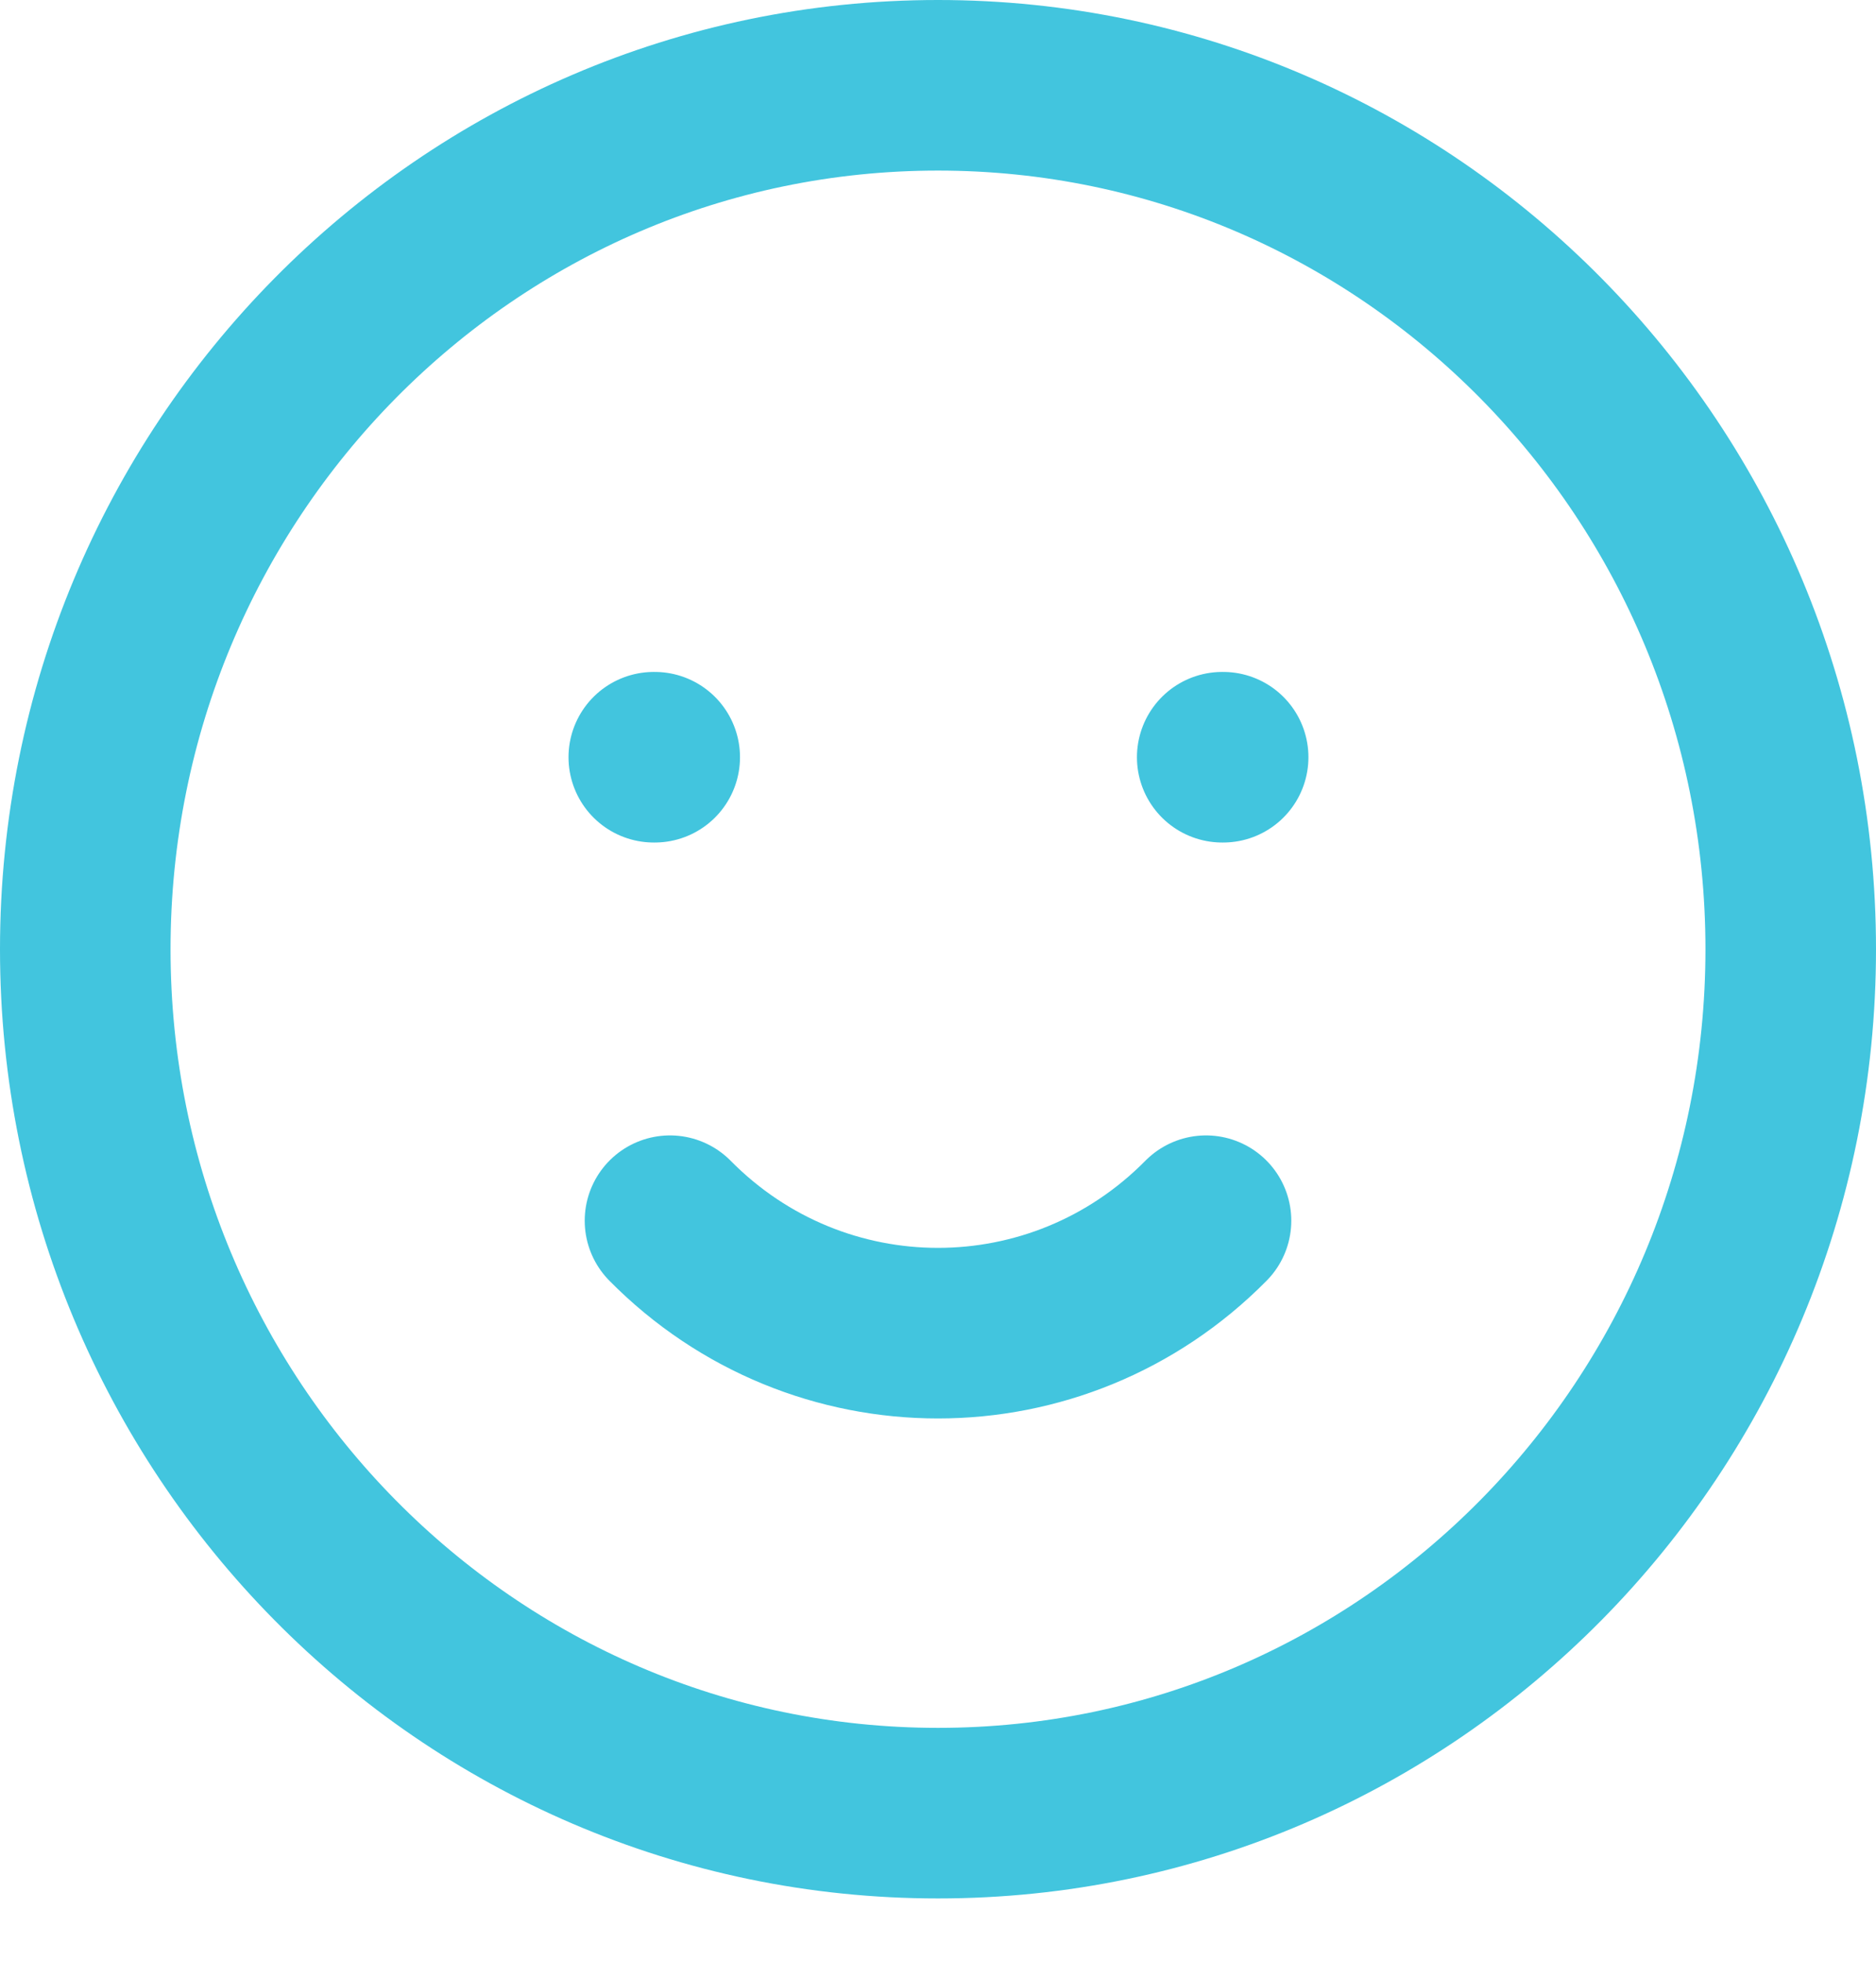 <svg width="22" height="23" viewBox="0 0 22 23" fill="none" xmlns="http://www.w3.org/2000/svg">
<path d="M14.143 14.312C12.407 16.07 9.593 16.07 7.857 14.312M7.667 8.878H7.678M14.333 8.878H14.344M21 11.129C21 16.723 16.523 21.258 11 21.258C5.477 21.258 1 16.723 1 11.129C1 5.535 5.477 1 11 1C16.523 1 21 5.535 21 11.129Z" stroke="#42C5DE" stroke-width="2" stroke-linecap="round" stroke-linejoin="round"/>
</svg>
